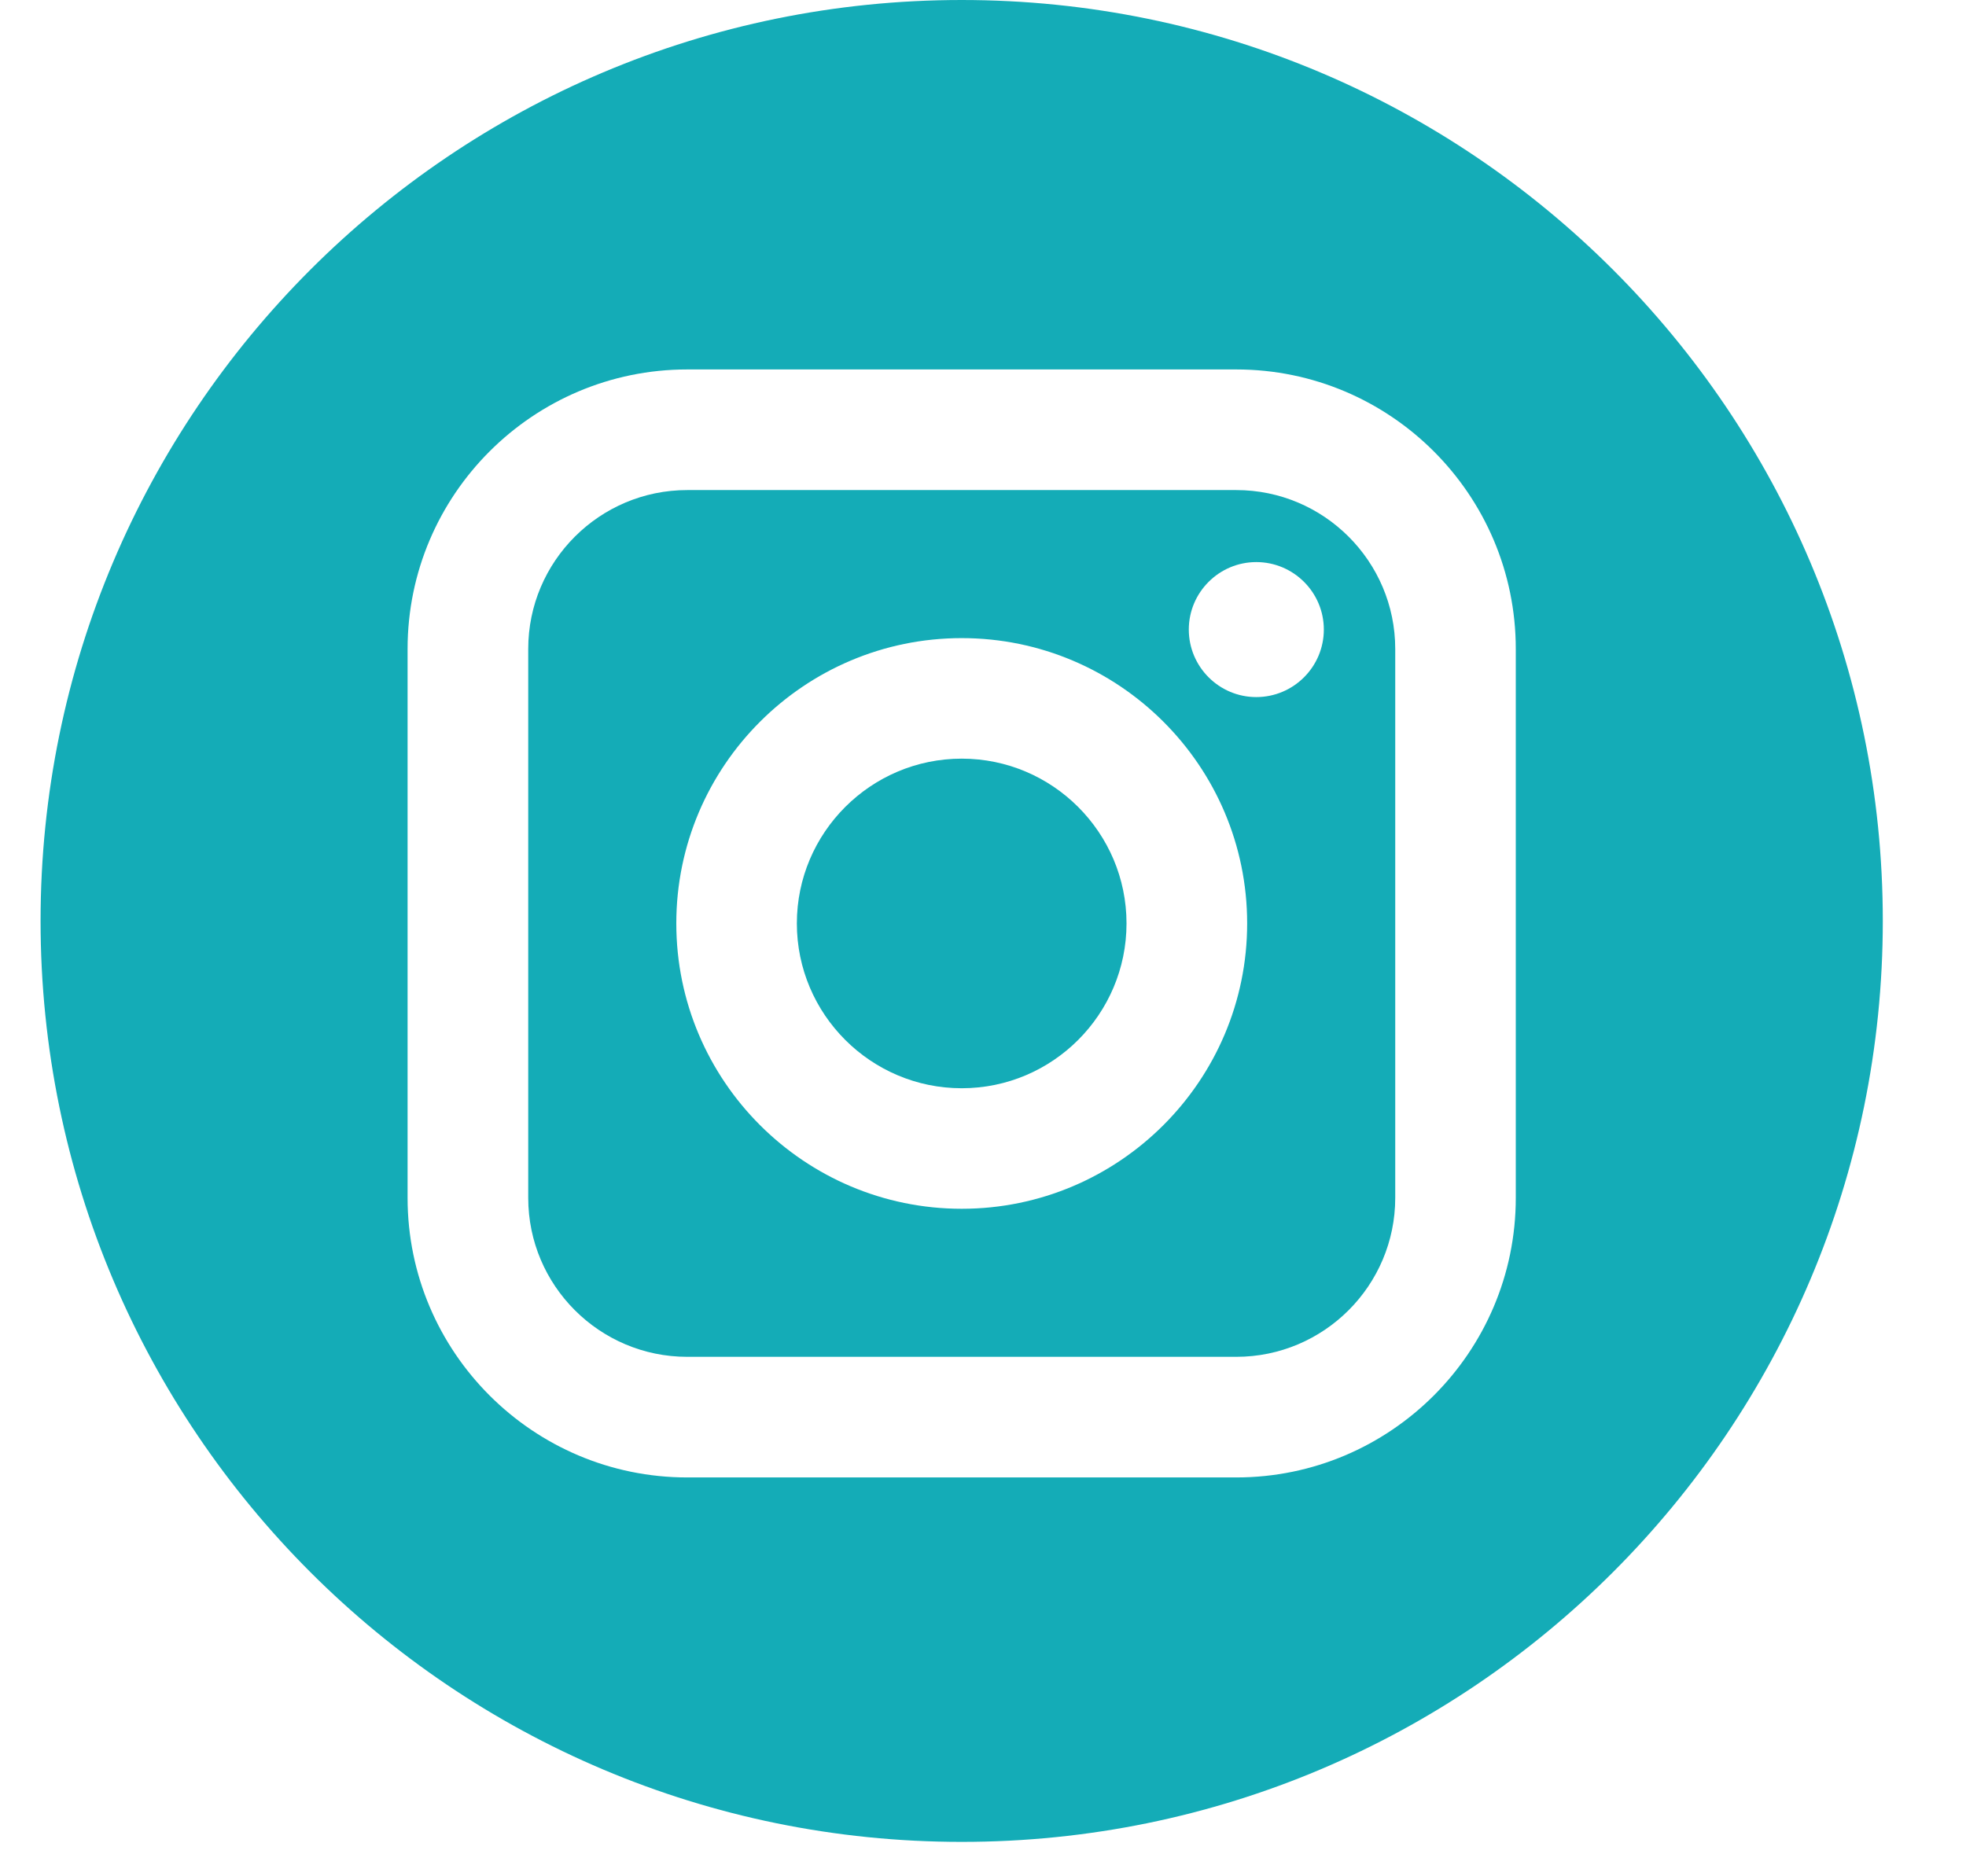 <svg width="22" height="21" viewBox="0 0 22 21" fill="none" xmlns="http://www.w3.org/2000/svg">
<path d="M13.834 5.485H7.69C6.709 5.485 5.911 6.283 5.911 7.263V13.407C5.911 14.388 6.709 15.186 7.69 15.186H13.834C14.815 15.186 15.613 14.388 15.613 13.407V7.263C15.613 6.283 14.815 5.485 13.834 5.485ZM10.762 13.529C9.001 13.529 7.568 12.097 7.568 10.335C7.568 8.574 9.001 7.142 10.762 7.142C12.523 7.142 13.956 8.574 13.956 10.335C13.956 12.096 12.523 13.529 10.762 13.529ZM14.058 7.802C13.642 7.802 13.303 7.463 13.303 7.046C13.303 6.63 13.642 6.291 14.058 6.291C14.475 6.291 14.814 6.63 14.814 7.046C14.814 7.463 14.475 7.802 14.058 7.802Z" fill="#14ACB7"/>
<path d="M10.762 8.491C9.745 8.491 8.917 9.319 8.917 10.335C8.917 11.352 9.745 12.18 10.762 12.18C11.779 12.18 12.606 11.352 12.606 10.335C12.606 9.319 11.778 8.491 10.762 8.491Z" fill="#14ACB7"/>
<path d="M10.762 0C5.069 0 0.454 4.615 0.454 10.307C0.454 16 5.069 20.615 10.762 20.615C16.454 20.615 21.069 16 21.069 10.307C21.069 4.615 16.454 0 10.762 0ZM16.962 13.407C16.962 15.133 15.559 16.536 13.834 16.536H7.69C5.965 16.536 4.561 15.133 4.561 13.407V7.263C4.561 5.538 5.965 4.135 7.69 4.135H13.834C15.559 4.135 16.962 5.538 16.962 7.263V13.407Z" fill="#14ACB7"/>
</svg>
